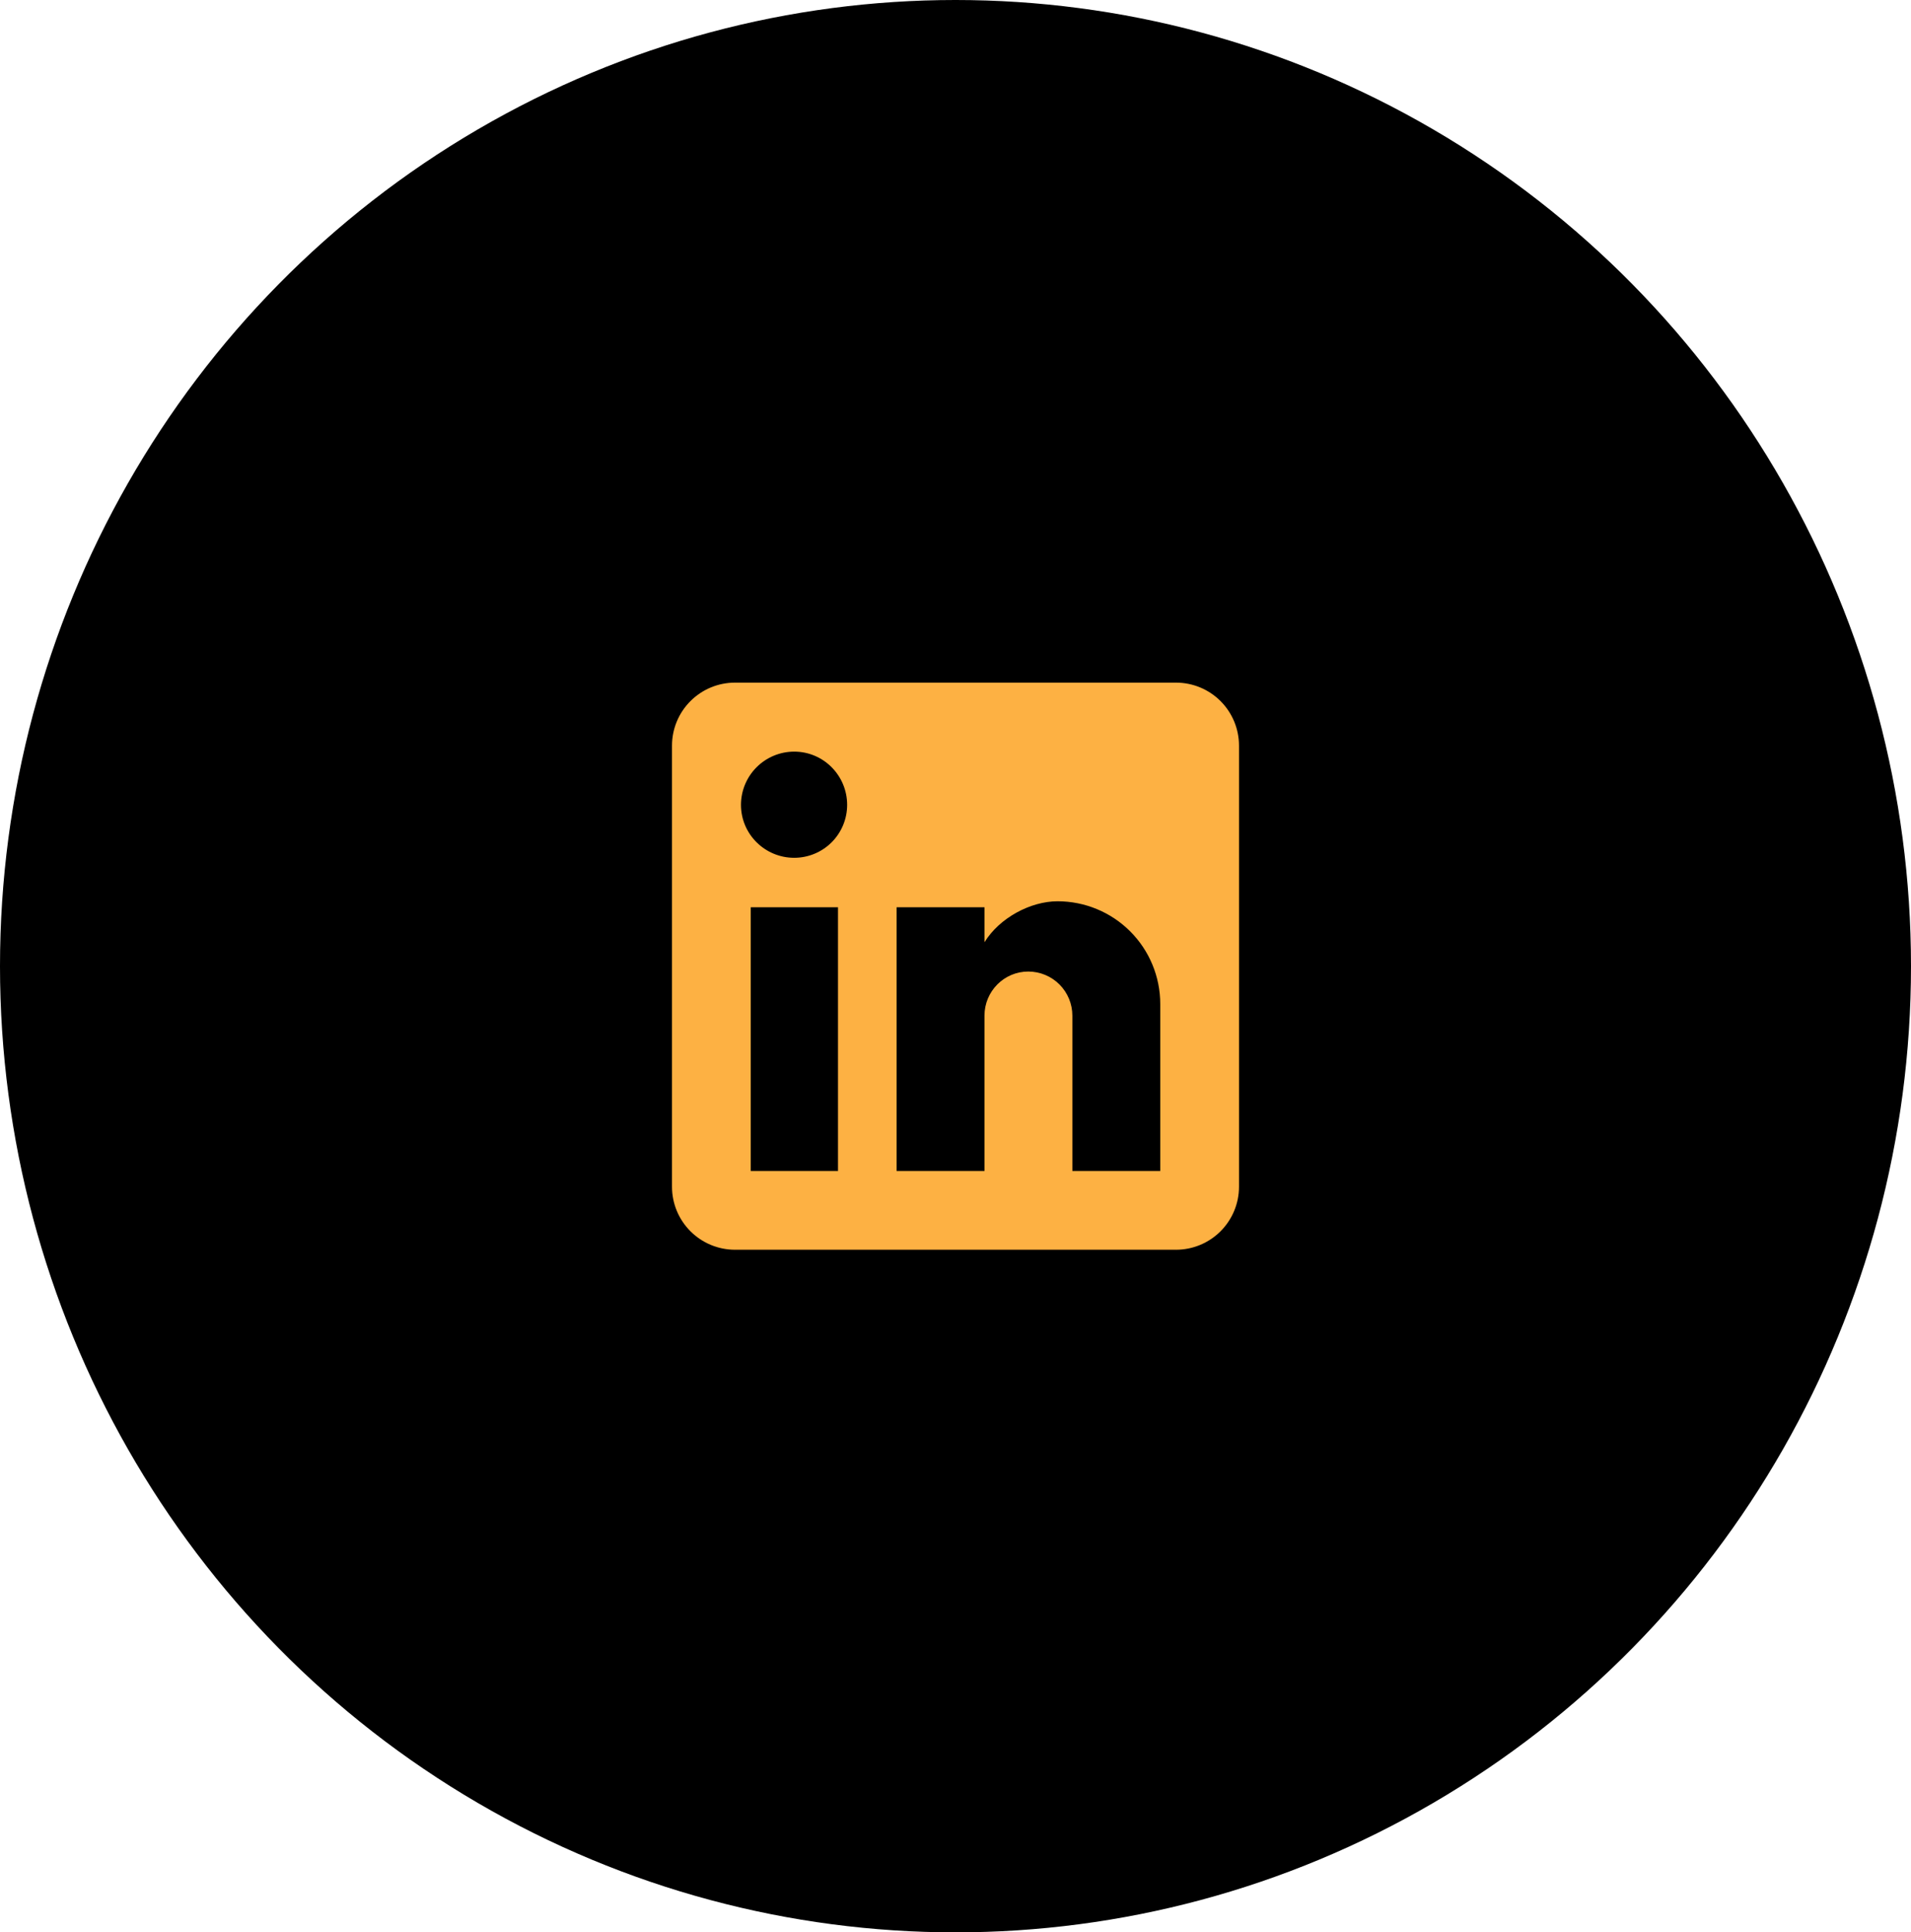 <svg width="91" height="92" viewBox="0 0 91 92" fill="none" xmlns="http://www.w3.org/2000/svg">
<ellipse cx="45.5" cy="46" rx="45.5" ry="46" fill="black"/>
<path d="M56 32.5C56.796 32.5 57.559 32.816 58.121 33.379C58.684 33.941 59 34.704 59 35.5V56.5C59 57.296 58.684 58.059 58.121 58.621C57.559 59.184 56.796 59.5 56 59.5H35C34.204 59.5 33.441 59.184 32.879 58.621C32.316 58.059 32 57.296 32 56.5V35.5C32 34.704 32.316 33.941 32.879 33.379C33.441 32.816 34.204 32.5 35 32.5H56ZM55.25 55.75V47.8C55.25 46.503 54.735 45.259 53.818 44.342C52.901 43.425 51.657 42.91 50.36 42.91C49.085 42.91 47.6 43.69 46.88 44.86V43.195H42.695V55.75H46.88V48.355C46.88 47.2 47.81 46.255 48.965 46.255C49.522 46.255 50.056 46.476 50.45 46.87C50.844 47.264 51.065 47.798 51.065 48.355V55.75H55.25ZM37.82 40.84C38.488 40.84 39.129 40.575 39.602 40.102C40.075 39.629 40.34 38.988 40.34 38.32C40.34 36.925 39.215 35.785 37.82 35.785C37.148 35.785 36.503 36.052 36.028 36.528C35.552 37.003 35.285 37.648 35.285 38.32C35.285 39.715 36.425 40.84 37.82 40.84ZM39.905 55.75V43.195H35.75V55.75H39.905Z" fill="#FDB143"/>
</svg>
